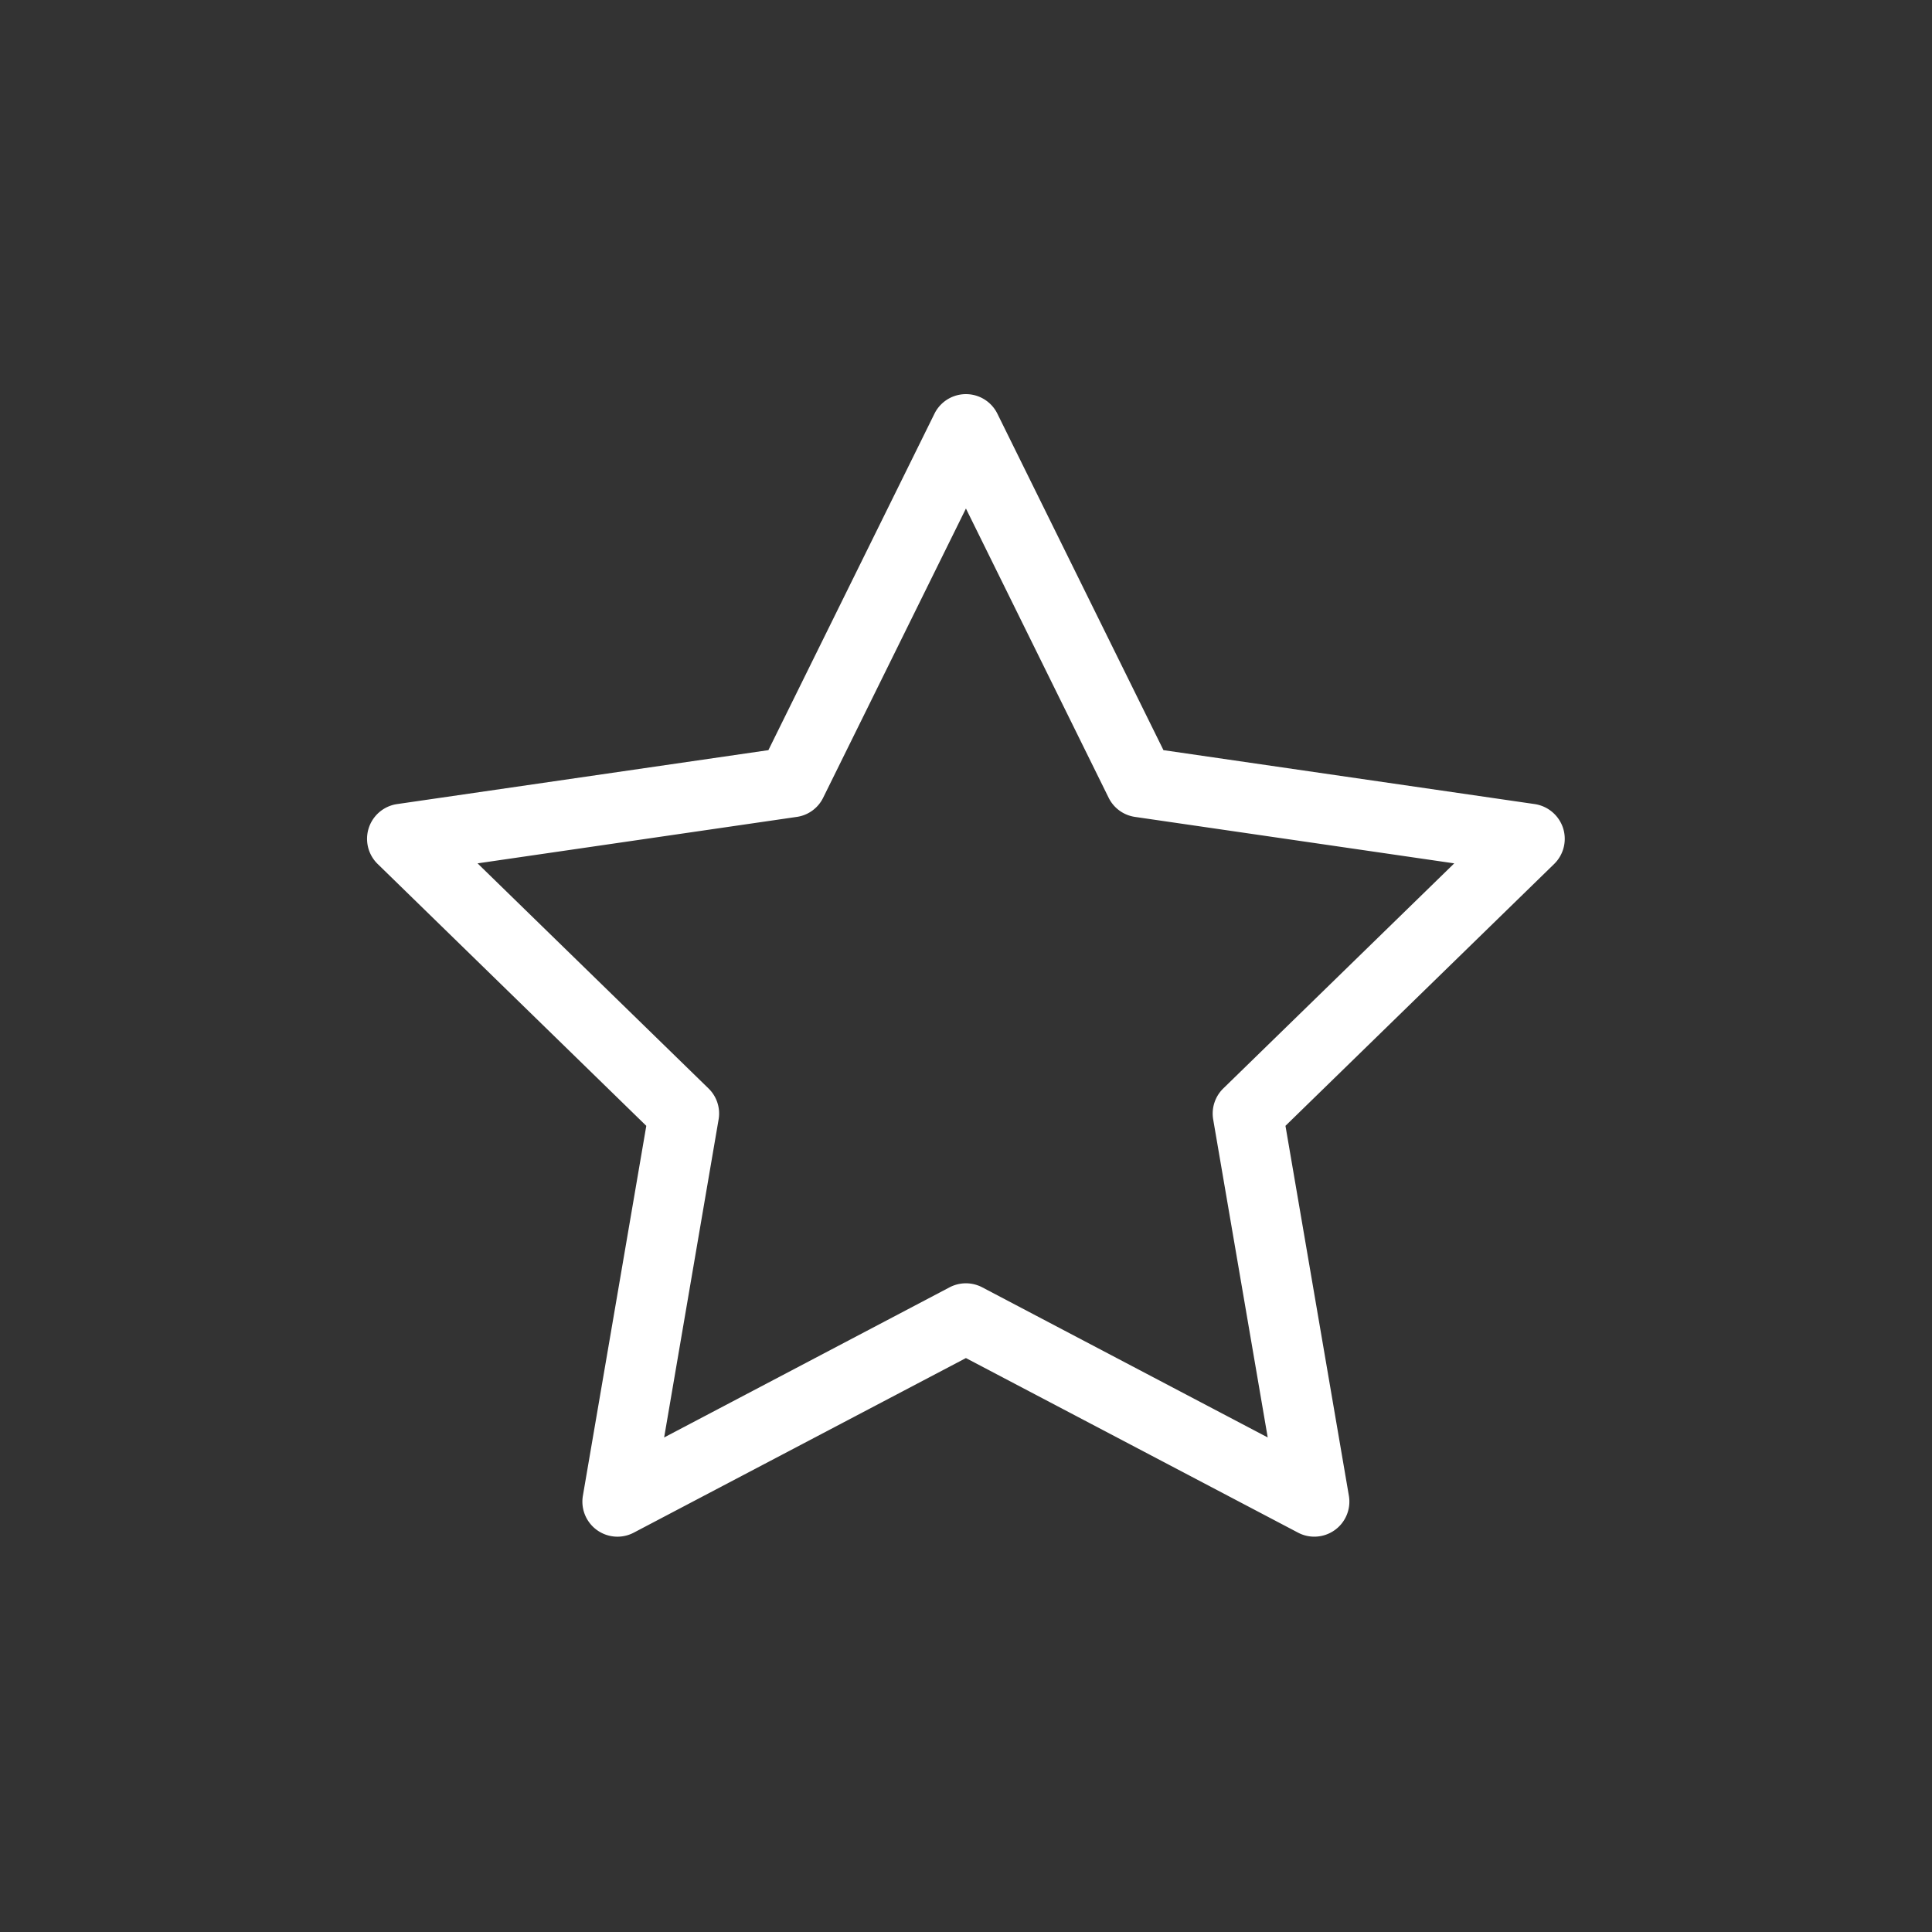 <svg xmlns="http://www.w3.org/2000/svg" width="15" height="15" viewBox="0 0 500 500">
    <rect x="0" y="0" width="500" height="500" fill="#333333" stroke="none"/>
    <g transform="translate(-2609 -2089)">
        <rect width="500" height="500" transform="translate(2609 2089)" fill="none" />
        <path
            d="M1712.914,280.714a9.14,9.14,0,0,0-7.329-6.19L1609.5,260.566,1566.524,173.5a9.077,9.077,0,0,0-16.29,0l-42.976,87.067-96.086,13.957a9.086,9.086,0,0,0-5.032,15.5l69.521,67.773L1459.255,453.5a9.074,9.074,0,0,0,13.178,9.571l85.947-45.176,85.946,45.176a8.935,8.935,0,0,0,4.216,1.044,9.066,9.066,0,0,0,8.942-10.615l-16.407-95.707,69.541-67.773A9.1,9.1,0,0,0,1712.914,280.714Zm-87.939,67.413a9.092,9.092,0,0,0-2.6,8.032l14.109,82.281L1562.6,399.588a9.109,9.109,0,0,0-8.452,0l-73.868,38.852,14.091-82.281a9.037,9.037,0,0,0-2.6-8.032l-59.778-58.26,82.6-12.021a9.013,9.013,0,0,0,6.835-4.956l36.955-74.856,36.934,74.856a9.05,9.05,0,0,0,6.836,4.956l82.605,12.021Z"
            transform="translate(1300.6 2022.571)" fill="#fff" />
    </g>
</svg>